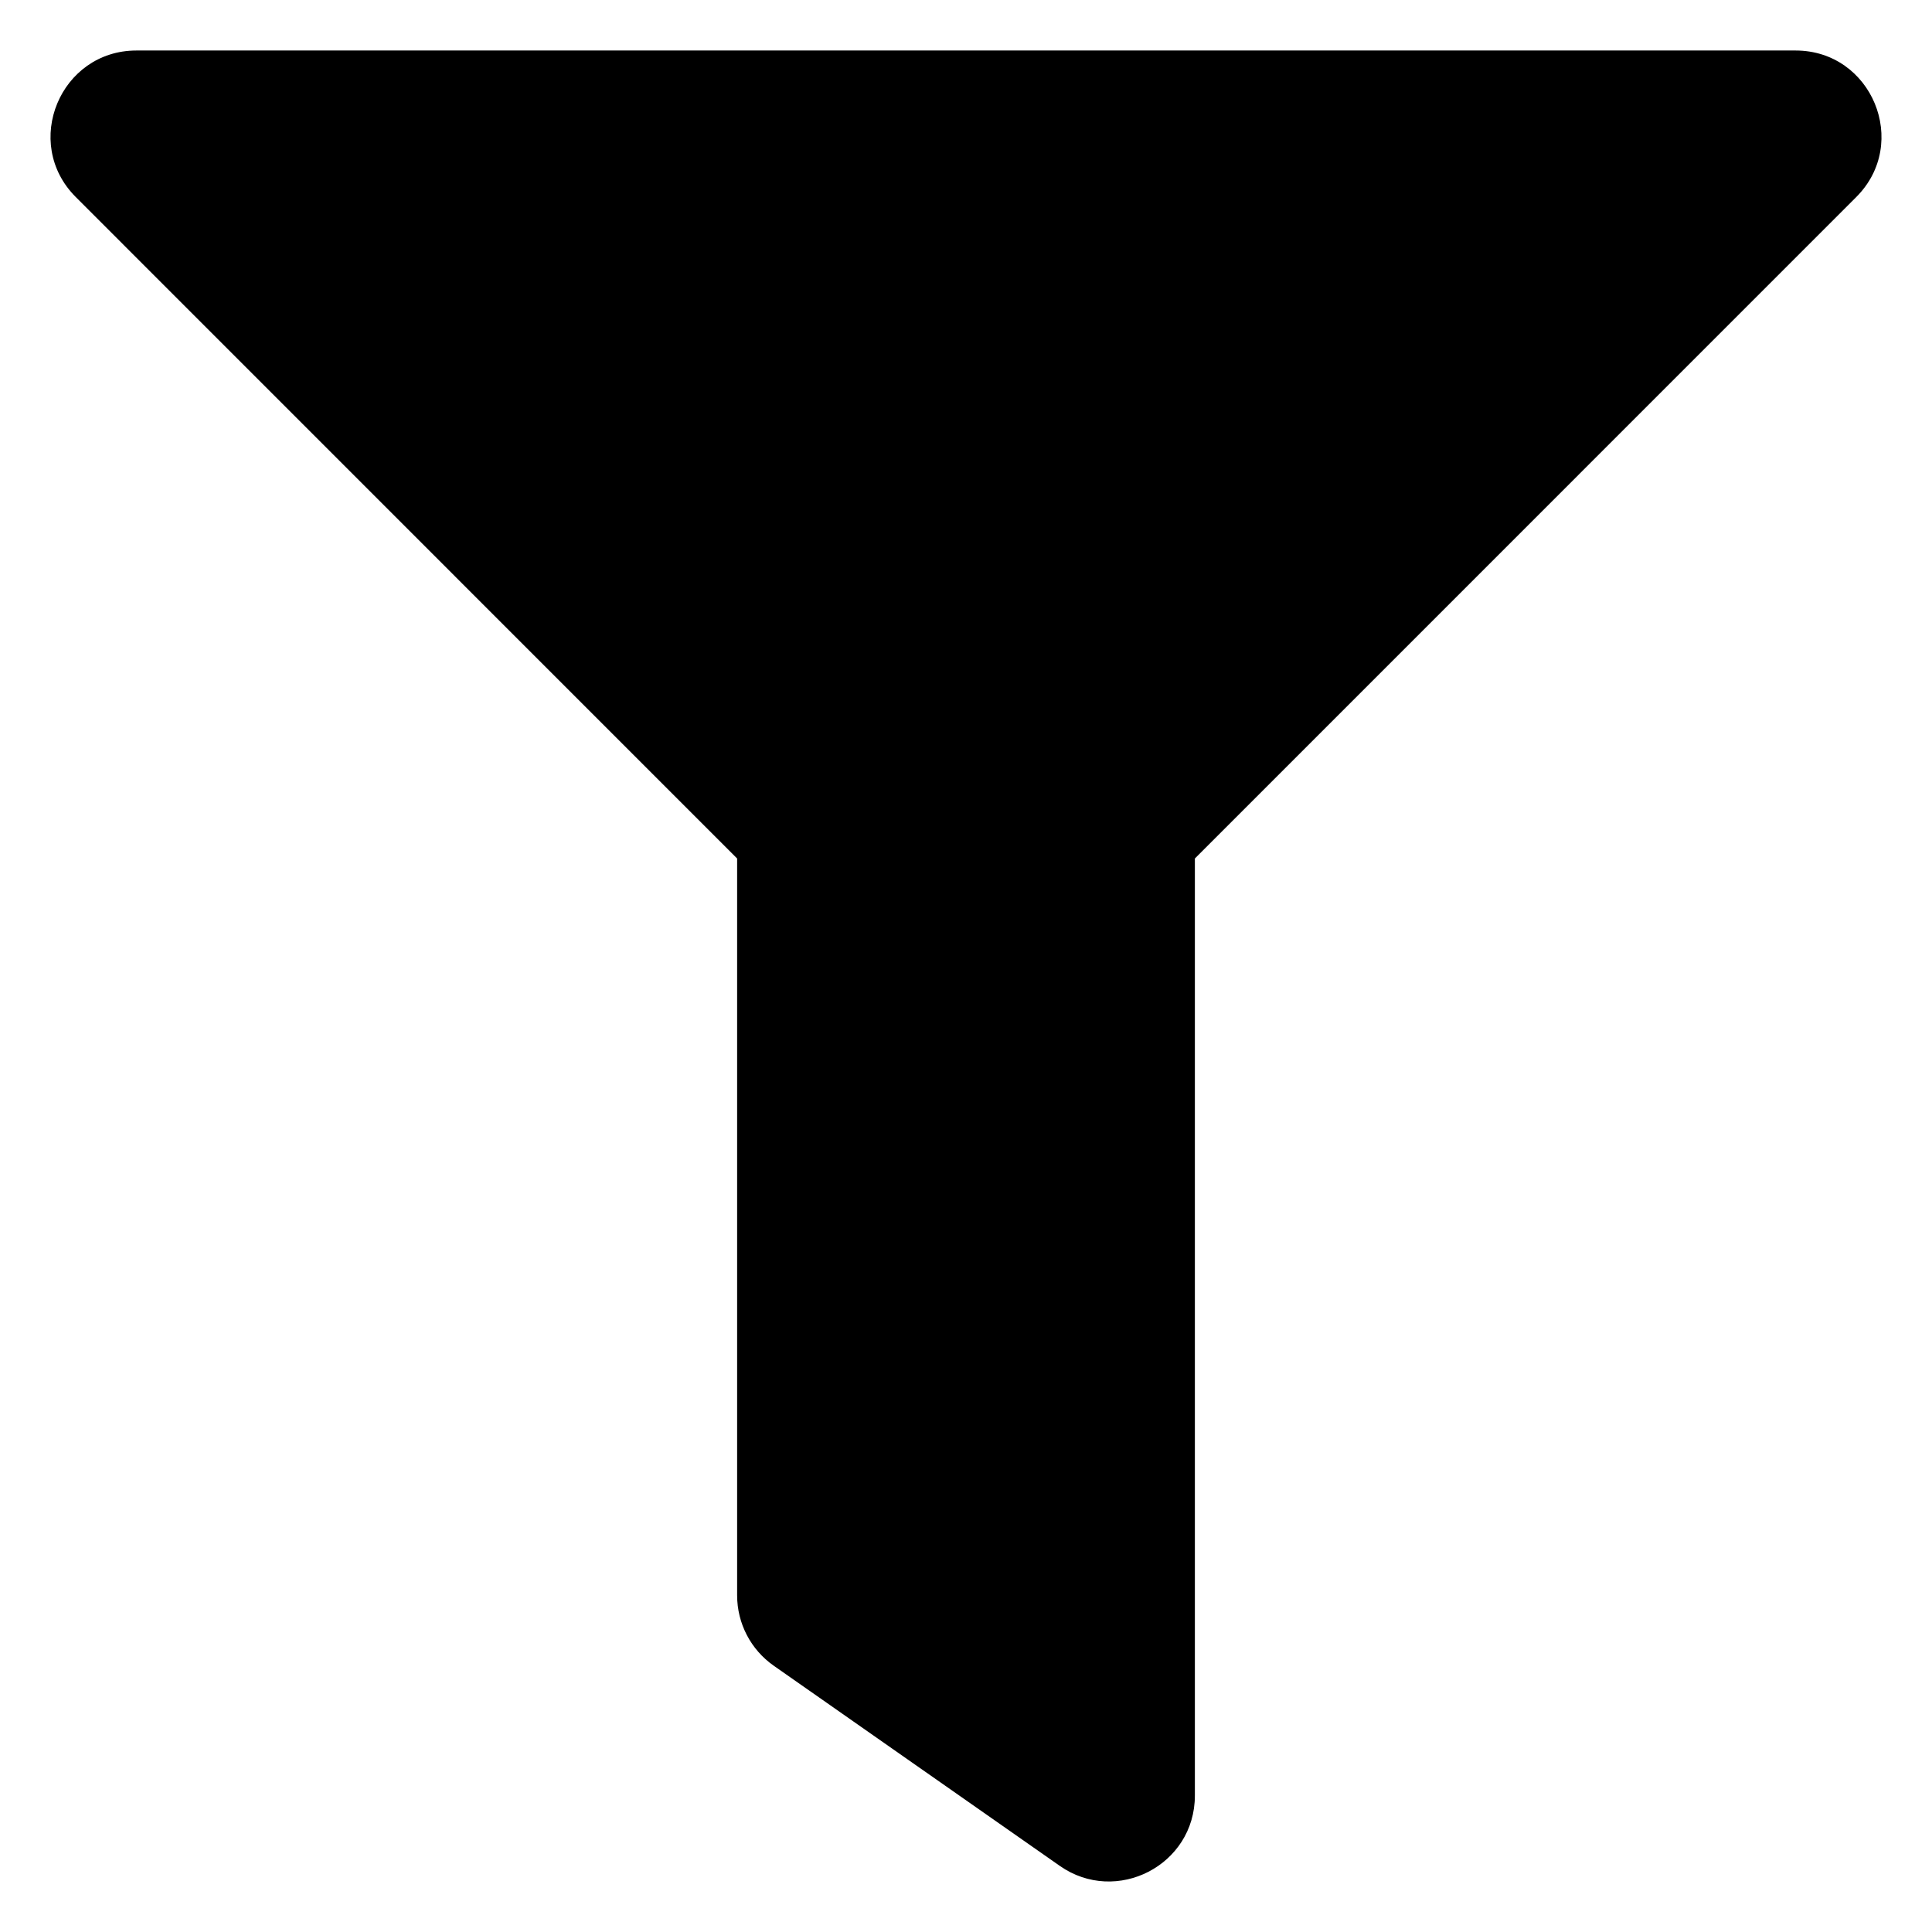 <svg width="153" height="153" viewBox="0 0 153 153" fill="none" xmlns="http://www.w3.org/2000/svg">
<g clip-path="url(#clip0_303_2539)" filter="url(#filter0_d_303_2539)">
<path d="M142.196 0H10.805C4.767 0 1.721 7.325 5.999 11.603L58.375 63.987V122.344C58.375 124.562 59.457 126.64 61.274 127.912L83.93 143.766C88.4 146.895 94.625 143.724 94.625 138.197V63.987L147.003 11.603C151.272 7.334 148.246 0 142.196 0Z" fill="black"/>
</g>
<defs>
<filter id="filter0_d_303_2539" x="0" y="0" width="153" height="153" filterUnits="userSpaceOnUse" color-interpolation-filters="sRGB">
<feFlood flood-opacity="0" result="BackgroundImageFix"/>
<feColorMatrix in="SourceAlpha" type="matrix" values="0 0 0 0 0 0 0 0 0 0 0 0 0 0 0 0 0 0 127 0" result="hardAlpha"/>
<feOffset dy="4"/>
<feGaussianBlur stdDeviation="2"/>
<feComposite in2="hardAlpha" operator="out"/>
<feColorMatrix type="matrix" values="0 0 0 0 0 0 0 0 0 0 0 0 0 0 0 0 0 0 0.25 0"/>
<feBlend mode="normal" in2="BackgroundImageFix" result="effect1_dropShadow_303_2539"/>
<feBlend mode="normal" in="SourceGraphic" in2="effect1_dropShadow_303_2539" result="shape"/>
</filter>
<clipPath id="clip0_303_2539">
<rect width="145" height="145" fill="white" transform="translate(4)"/>
</clipPath>
</defs>
</svg>

